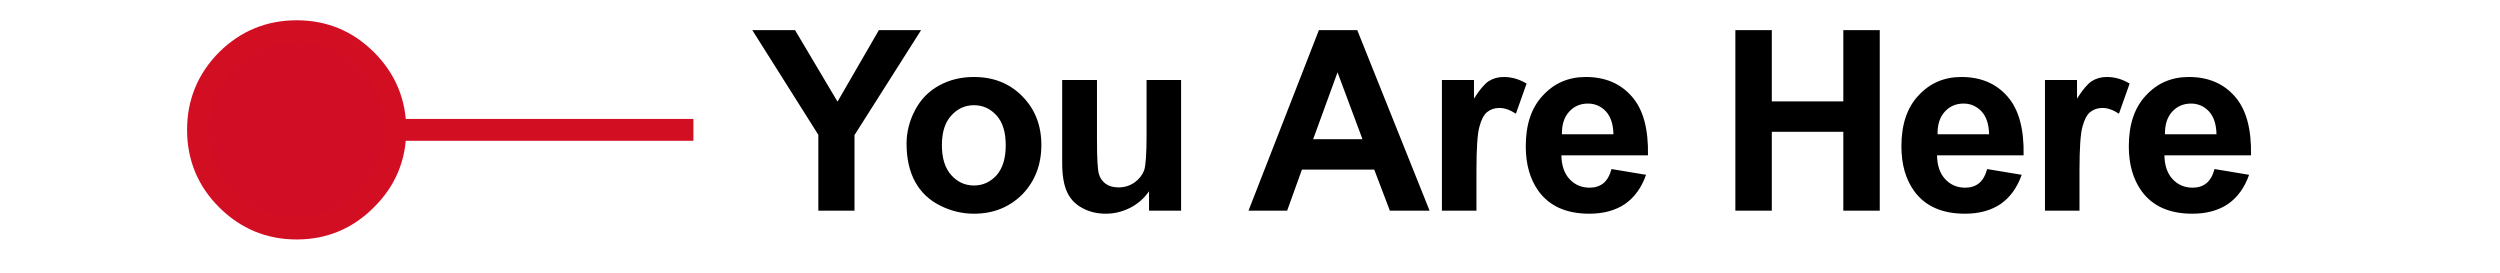 <?xml version='1.0' encoding='UTF-8'?>
<svg xmlns:xlink="http://www.w3.org/1999/xlink" xmlns="http://www.w3.org/2000/svg" version="1.1" width="384px" height="42px" viewBox="-195.65 -25.0 391.95 49.9"><defs><g id="c1"><path fill="#d10d25" fill-opacity="0.0" d="M-191.0 -21.0 L192.3 -21.0 192.3 20.9 -191.0 20.9 -191.0 -21.0"/><path fill="#d10d25" stroke="none" d="M-155.65 -1.3 Q-155.65 6.15 -160.95 11.4 -166.2 16.7 -173.65 16.7 -181.1 16.7 -186.4 11.4 -191.65 6.15 -191.65 -1.3 -191.65 -8.75 -186.4 -14.05 -181.1 -19.3 -173.65 -19.3 -166.2 -19.3 -160.95 -14.05 -155.65 -8.75 -155.65 -1.3"/><path fill="none" stroke="#d20e22" stroke-width="4.0" d="M-155.65 -1.3 Q-155.65 6.15 -160.95 11.4 -166.2 16.7 -173.65 16.7 -181.1 16.7 -186.4 11.4 -191.65 6.15 -191.65 -1.3 -191.65 -8.75 -186.4 -14.05 -181.1 -19.3 -173.65 -19.3 -166.2 -19.3 -160.95 -14.05 -155.65 -8.75 -155.65 -1.3 L-101.25 -1.3"/><path fill="#000000" stroke="none" d="M-18.55 -0.35 L-18.55 -10.4 -12.25 -10.4 -12.25 13.45 -18.1 13.45 -18.1 9.9 Q-19.4 11.8 -21.5 12.9 -23.65 14.0 -26.0 14.0 -28.4 14.0 -30.3 12.95 -32.25 11.9 -33.1 9.95 -33.95 8.05 -33.95 4.7 L-33.95 -10.4 -27.6 -10.4 -27.6 0.55 Q-27.6 5.6 -27.25 6.75 -26.95 7.85 -26.0 8.55 -25.1 9.2 -23.65 9.2 -22.05 9.2 -20.75 8.3 -19.5 7.4 -19.0 6.1 -18.55 4.8 -18.55 -0.35 M-50.05 -10.95 Q-44.65 -10.95 -41.2 -7.4 -37.75 -3.9 -37.75 1.45 -37.75 6.85 -41.2 10.45 -44.75 14.0 -50.05 14.0 -53.3 14.0 -56.25 12.5 -59.25 11.0 -60.8 8.15 -62.35 5.3 -62.35 1.2 -62.35 -1.95 -60.8 -4.9 -59.25 -7.85 -56.4 -9.4 -53.6 -10.95 -50.05 -10.95 M-50.05 -5.8 Q-52.5 -5.8 -54.2 -3.9 -55.9 -2.05 -55.9 1.5 -55.9 5.05 -54.2 6.95 -52.5 8.85 -50.05 8.85 -47.6 8.85 -45.9 6.95 -44.25 5.05 -44.25 1.5 -44.25 -2.05 -45.9 -3.9 -47.6 -5.8 -50.05 -5.8 M-90.5 -19.5 L-82.7 -19.5 -74.95 -6.45 -67.4 -19.5 -59.7 -19.5 -71.85 -0.35 -71.85 13.45 -78.45 13.45 -78.45 -0.4 -90.5 -19.5 M11.85 0.4 L20.85 0.4 16.3 -11.8 11.85 0.4 M163.8 -7.55 Q166.9 -10.95 171.65 -10.95 176.95 -10.95 180.05 -7.4 183.15 -3.9 183.0 3.35 L167.2 3.35 Q167.25 6.15 168.7 7.7 170.15 9.25 172.35 9.25 173.85 9.25 174.85 8.45 175.85 7.65 176.35 5.85 L182.65 6.9 Q181.45 10.35 178.85 12.2 176.2 14.0 172.3 14.0 166.05 14.0 163.05 9.9 160.7 6.65 160.7 1.7 160.7 -4.25 163.8 -7.55 M176.7 -0.5 Q176.65 -3.25 175.3 -4.7 173.95 -6.1 172.05 -6.1 169.95 -6.1 168.6 -4.6 167.25 -3.1 167.3 -0.5 L176.7 -0.5 M145.4 -10.4 L151.25 -10.4 151.25 -7.0 Q152.75 -9.4 153.95 -10.2 155.15 -10.95 156.7 -10.95 158.85 -10.95 160.85 -9.75 L158.9 -4.25 Q157.3 -5.3 155.9 -5.3 154.6 -5.3 153.65 -4.55 152.75 -3.8 152.25 -1.9 151.7 0.0 151.7 6.1 L151.7 13.45 145.4 13.45 145.4 -10.4 M130.55 -6.1 Q128.45 -6.1 127.1 -4.6 125.75 -3.1 125.8 -0.5 L135.2 -0.5 Q135.15 -3.25 133.8 -4.7 132.45 -6.1 130.55 -6.1 M122.3 -7.55 Q125.4 -10.95 130.15 -10.95 135.45 -10.95 138.55 -7.4 141.65 -3.9 141.5 3.35 L125.7 3.35 Q125.75 6.15 127.2 7.7 128.65 9.25 130.85 9.25 132.35 9.25 133.35 8.45 134.35 7.65 134.85 5.85 L141.15 6.9 Q139.95 10.35 137.35 12.2 134.7 14.0 130.8 14.0 124.55 14.0 121.55 9.9 119.2 6.65 119.2 1.7 119.2 -4.25 122.3 -7.55 M108.6 -0.95 L95.55 -0.95 95.55 13.45 88.9 13.45 88.9 -19.5 95.55 -19.5 95.55 -6.5 108.6 -6.5 108.6 -19.5 115.25 -19.5 115.25 13.45 108.6 13.45 108.6 -0.95 M61.6 -10.95 Q66.9 -10.95 70.0 -7.4 73.1 -3.9 72.95 3.35 L57.15 3.35 Q57.2 6.15 58.65 7.7 60.1 9.25 62.3 9.25 63.8 9.25 64.8 8.45 65.8 7.65 66.3 5.85 L72.6 6.9 Q71.4 10.35 68.8 12.2 66.15 14.0 62.25 14.0 56.0 14.0 53.0 9.9 50.65 6.65 50.65 1.7 50.65 -4.25 53.75 -7.55 56.85 -10.95 61.6 -10.95 M58.55 -4.6 Q57.2 -3.1 57.25 -0.5 L66.65 -0.5 Q66.6 -3.25 65.25 -4.7 63.9 -6.1 62.0 -6.1 59.9 -6.1 58.55 -4.6 M43.6 -4.55 Q42.7 -3.8 42.2 -1.9 41.65 0.0 41.65 6.1 L41.65 13.45 35.35 13.45 35.35 -10.4 41.2 -10.4 41.2 -7.0 Q42.7 -9.4 43.9 -10.2 45.1 -10.95 46.65 -10.95 48.8 -10.95 50.8 -9.75 L48.85 -4.25 Q47.25 -5.3 45.85 -5.3 44.55 -5.3 43.6 -4.55 M12.9 -19.5 L19.9 -19.5 33.1 13.45 25.85 13.45 23.0 5.95 9.8 5.95 7.1 13.45 0.05 13.45 12.9 -19.5"/></g></defs><g><g><use transform="matrix(1.0,0.0,0.0,1.0,0.0,0.0)" xlink:href="#c1"/></g></g></svg>